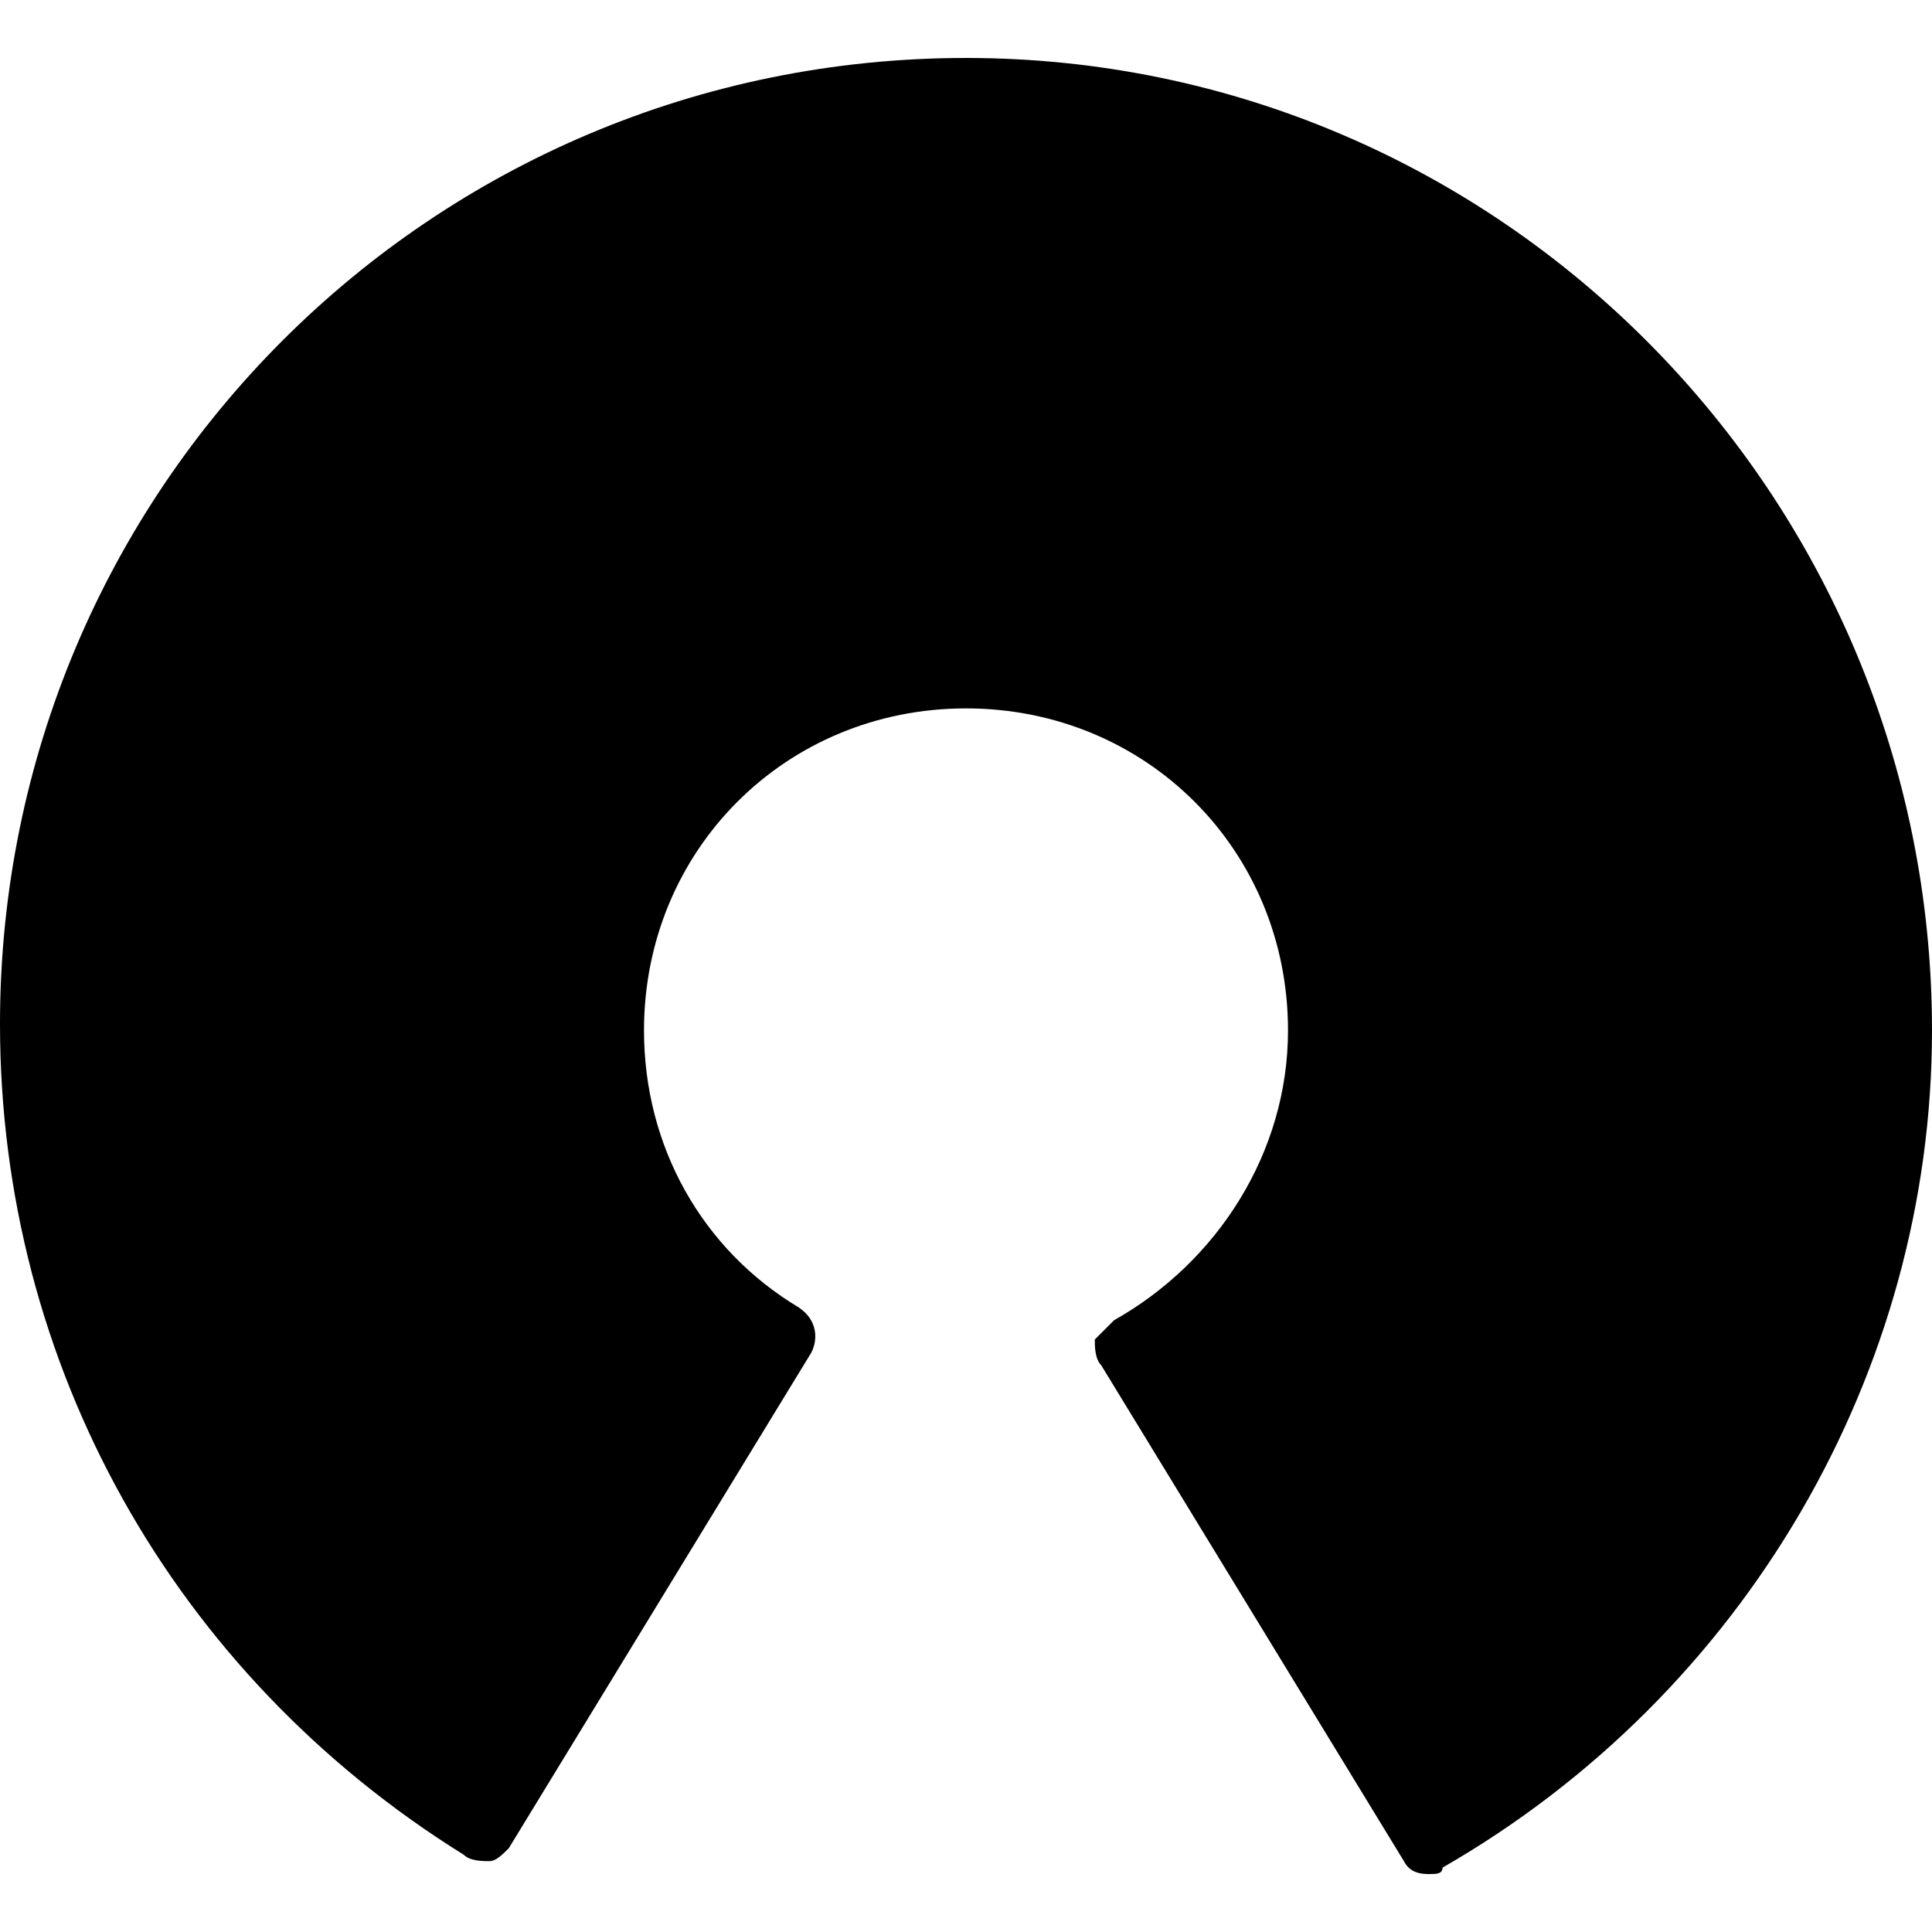 <?xml version="1.0" encoding="utf-8"?>
<!-- Generator: Adobe Illustrator 19.0.0, SVG Export Plug-In . SVG Version: 6.00 Build 0)  -->
<svg version="1.1" id="Layer_1" xmlns="http://www.w3.org/2000/svg" xmlns:xlink="http://www.w3.org/1999/xlink" x="0px" y="0px"
	 viewBox="0 0 30 30" style="enable-background:new 0 0 30 30;" xml:space="preserve">
<path d="M15,0.9c-8.3,0-15,6.7-15,15C0,21.2,2.7,26,7.2,28.8c0.1,0.1,0.3,0.1,0.4,0.1s0.2-0.1,0.3-0.2l4.7-7.7
	c0.1-0.2,0.1-0.5-0.2-0.7C10.9,19.4,10,17.8,10,16c0-2.8,2.2-5,5-5s5,2.2,5,5c0,1.9-1.1,3.6-2.7,4.5c-0.1,0.1-0.2,0.2-0.3,0.3
	c0,0.1,0,0.3,0.1,0.4l4.7,7.7c0.1,0.2,0.3,0.2,0.4,0.2s0.2,0,0.2-0.1c4.7-2.7,7.6-7.7,7.6-13C30,7.7,23.3,0.9,15,0.9z"/>
</svg>
